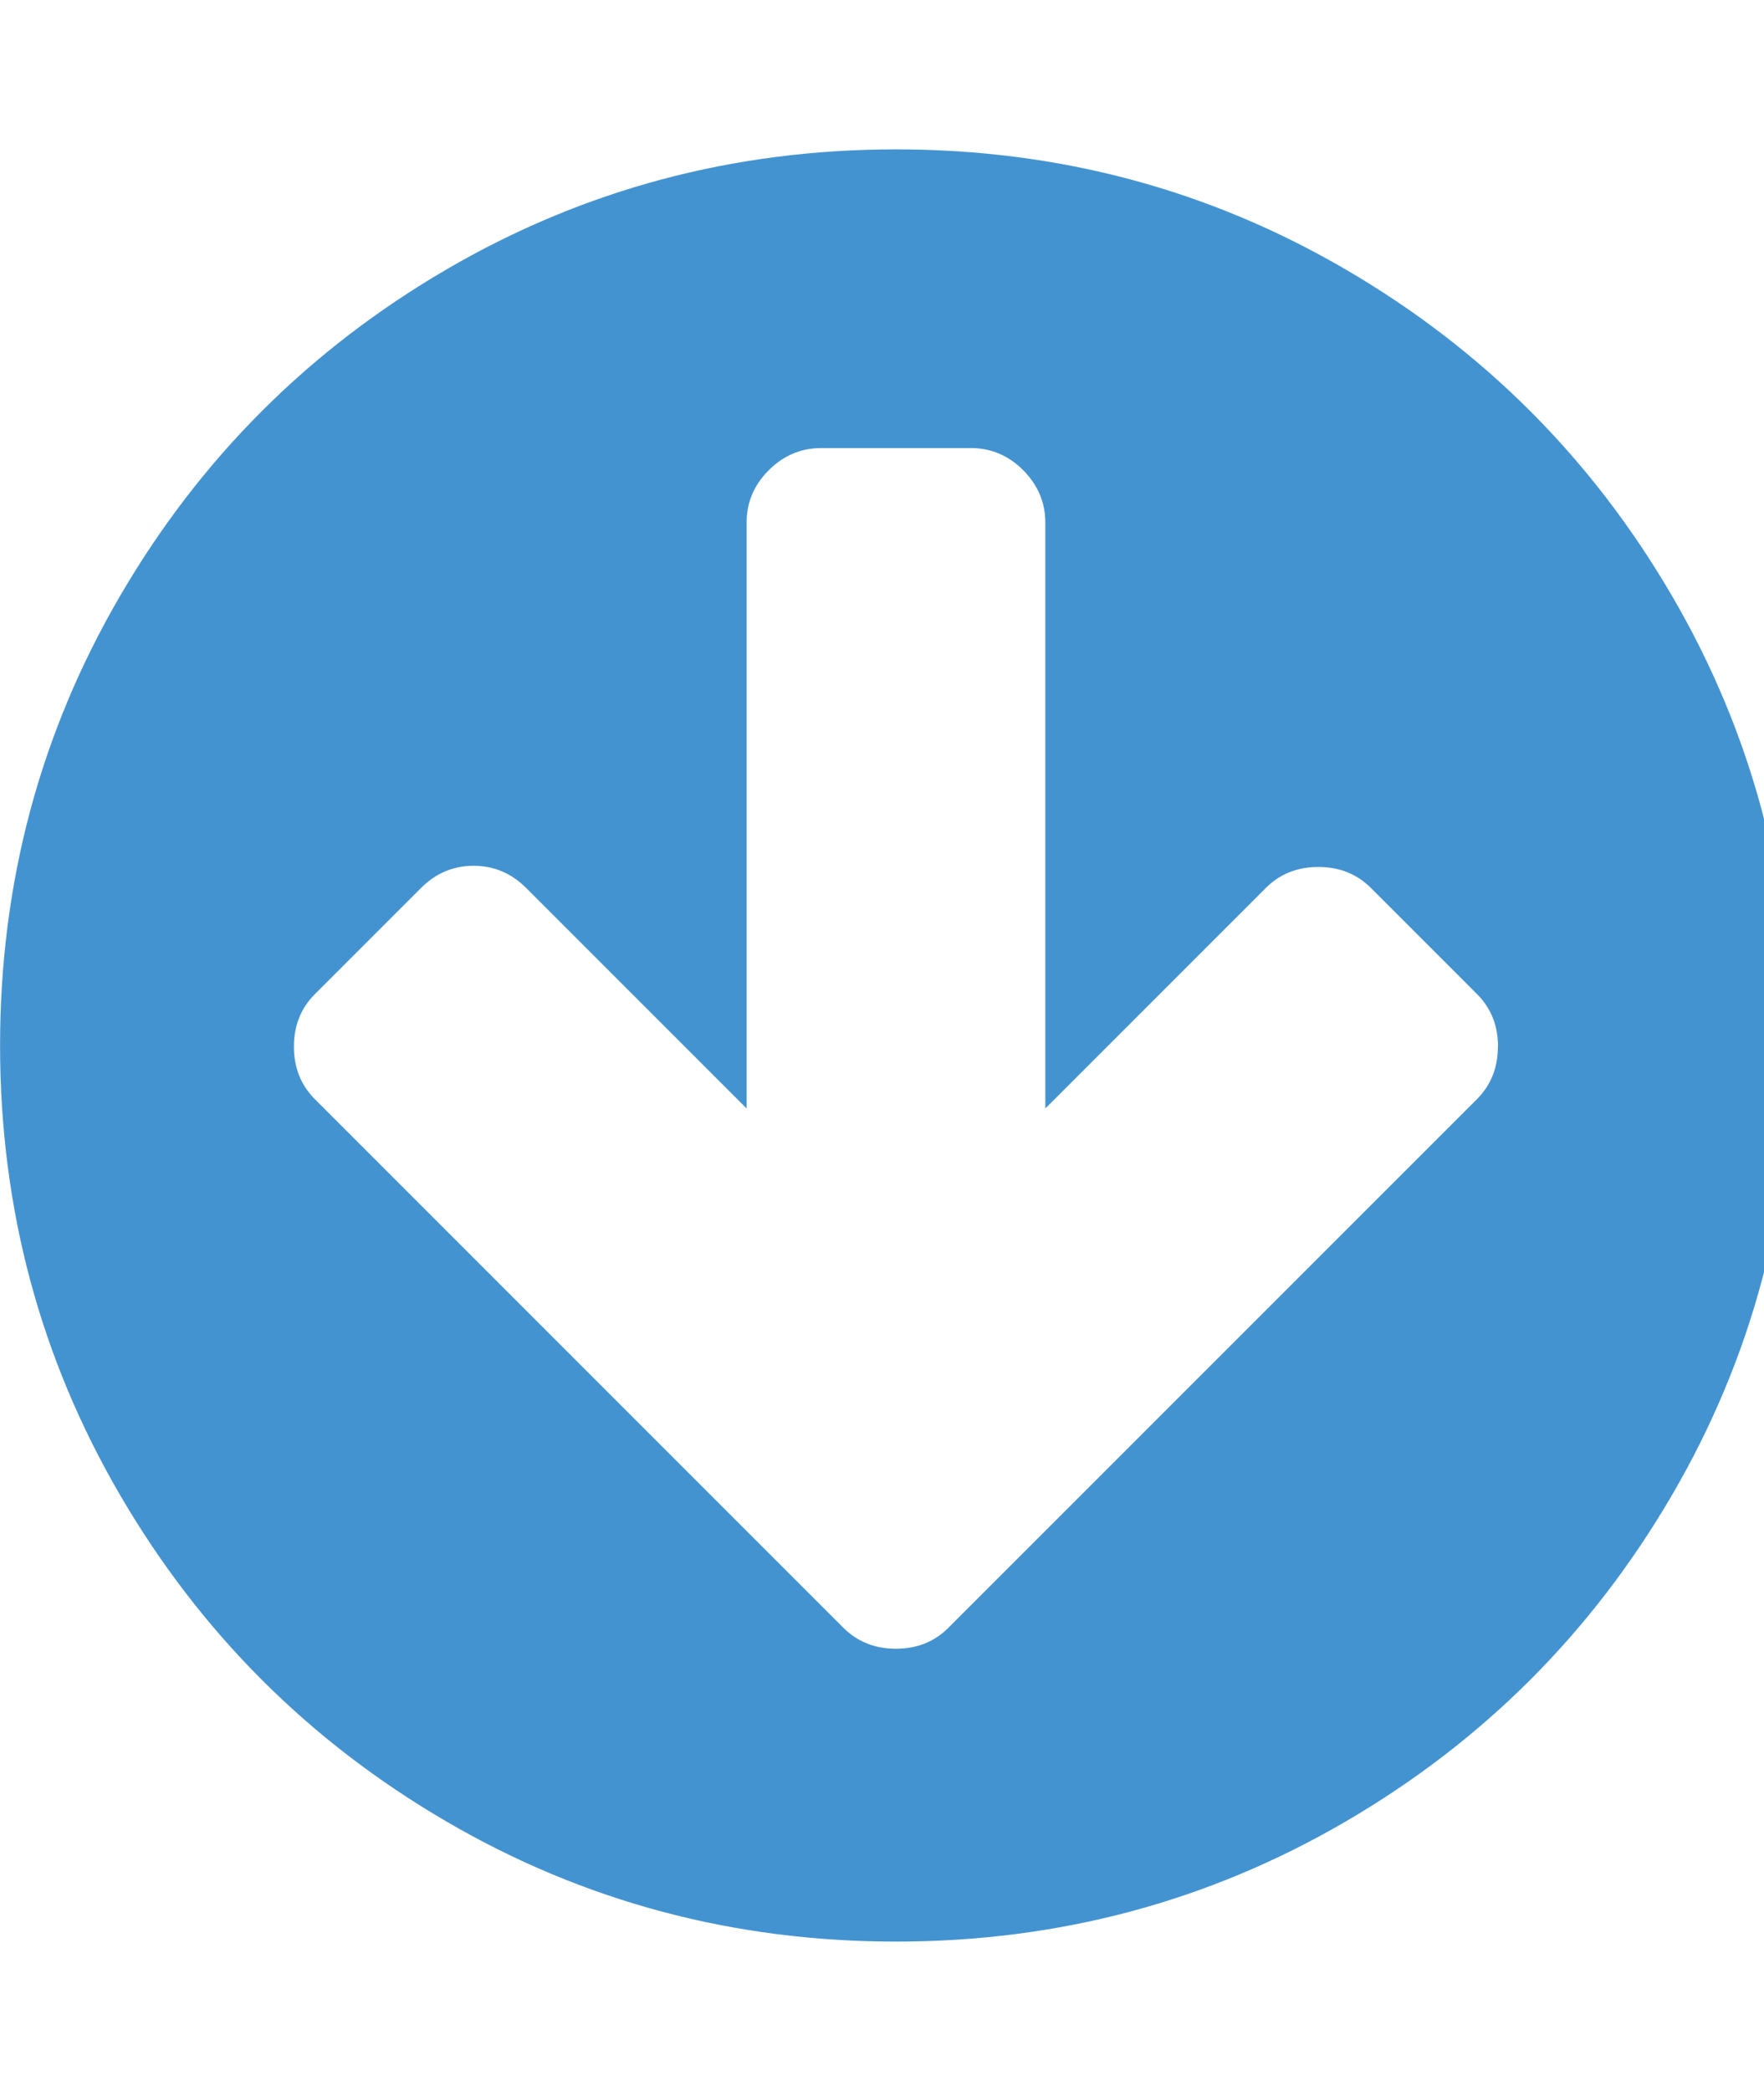 <?xml version="1.0" encoding="utf-8"?>
<!-- Generated by IcoMoon.io -->
<!DOCTYPE svg PUBLIC "-//W3C//DTD SVG 1.1//EN" "http://www.w3.org/Graphics/SVG/1.1/DTD/svg11.dtd">
<svg version="1.1" xmlns="http://www.w3.org/2000/svg" xmlns:xlink="http://www.w3.org/1999/xlink" width="27" height="32" viewBox="0 0 27 32">
<path fill="#4493d1" d="M22.929 16.018q0-0.482-0.321-0.804l-1.625-1.625q-0.321-0.321-0.804-0.321t-0.804 0.321l-3.375 3.375v-8.964q0-0.464-0.339-0.804t-0.804-0.339h-2.286q-0.464 0-0.804 0.339t-0.339 0.804v8.964l-3.375-3.375q-0.339-0.339-0.804-0.339t-0.804 0.339l-1.625 1.625q-0.321 0.321-0.321 0.804t0.321 0.804l8.089 8.089q0.321 0.321 0.804 0.321t0.804-0.321l8.089-8.089q0.321-0.321 0.321-0.804zM27.429 16q0 3.732-1.839 6.884t-4.991 4.991-6.884 1.839-6.884-1.839-4.991-4.991-1.839-6.884 1.839-6.884 4.991-4.991 6.884-1.839 6.884 1.839 4.991 4.991 1.839 6.884z"></path>
</svg>
